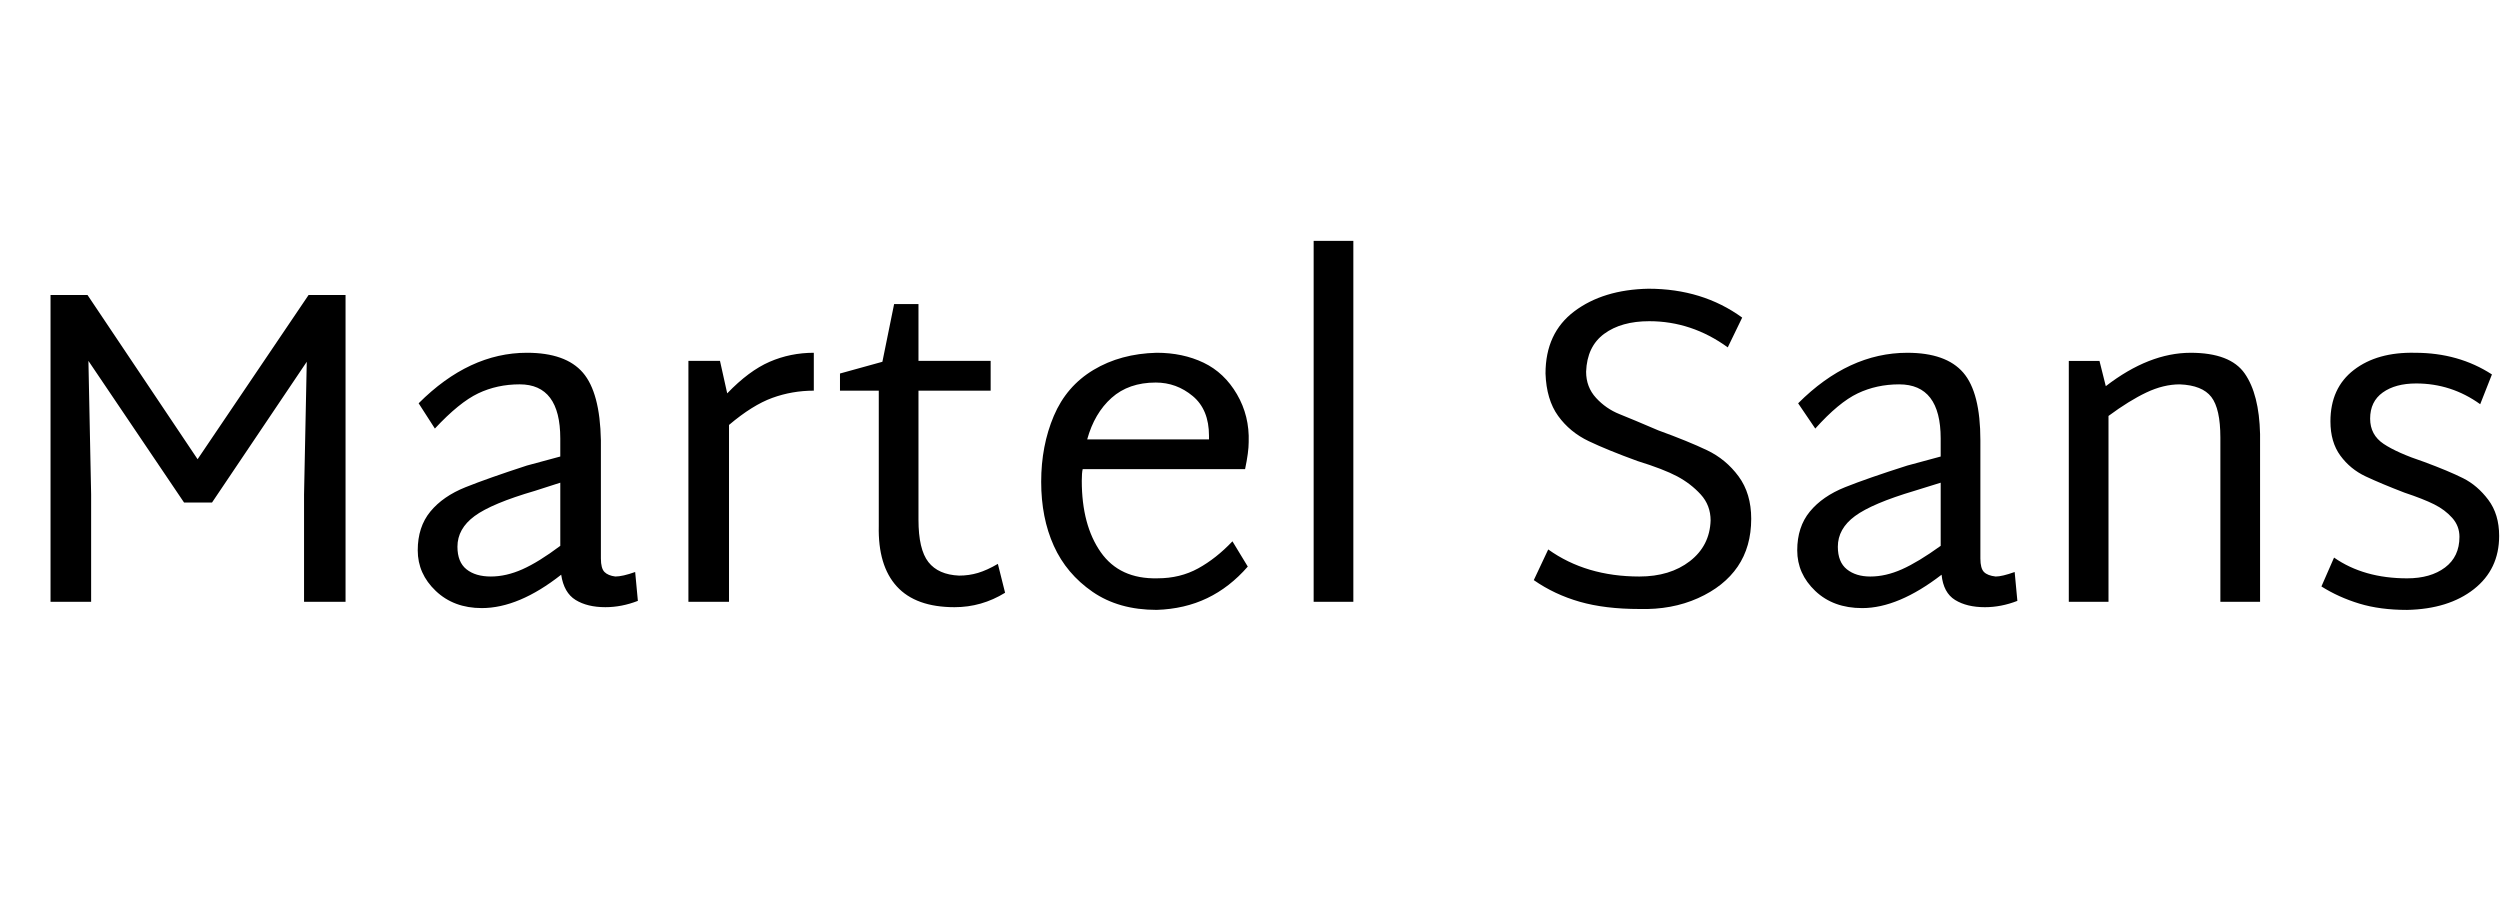 <svg id="fnt-Martel Sans" viewBox="0 0 2771 1000" xmlns="http://www.w3.org/2000/svg"><path id="martel-sans" class="f" d="M342 327h41v340h-46v-119l3-147-105 156h-31l-106-157 3 148v119h-45v-340h41l122 182 123-182m362 307l3 32q-18 7-36 7-20 0-33-8t-16-28q-47 37-88 37-31 0-51-19t-20-45q0-26 14-43t39-27 68-24l37-10v-20q0-60-45-60-25 0-46 10t-48 39l-18-28q56-56 120-56 43 0 62 22t20 75v131q0 11 4 15t12 5q8 0 22-5m-197-28q0 17 10 25t27 8q17 0 35-8t42-26v-70l-28 9q-48 14-67 28t-19 34m395-215v42q-24 0-46 8t-48 30v196h-45v-267h35l8 36q24-25 47-35t49-10m204 234l8 32q-26 16-56 16-43 0-64-23t-20-67v-150h-43v-19l47-13 13-64h27v63h80v33h-80v143q0 33 11 47t34 15q11 0 21-3t22-10m177 16q25 0 45-11t38-30l17 28q-20 23-45 35t-56 13q-42 0-71-20t-43-51-14-71q0-40 14-73t44-51 70-19q29 0 52 11t37 35 13 53q0 11-4 30h-180q-1 4-1 13 0 49 21 79t63 29m-2-217q-30 0-49 17t-27 46h135v-4q0-29-18-44t-41-15m175 243v-400h44v400h-44m361 8q-38 0-66-8t-51-24l16-34q42 30 101 30 34 0 56-17t23-45q0-17-11-29t-26-20-44-17q-33-12-54-22t-34-28-14-47q0-45 32-69t82-25q60 0 104 32l-16 33q-40-29-87-29-31 0-50 14t-20 42q0 17 11 29t26 18 43 18q33 12 54 22t35 29 14 47q0 31-15 53t-44 35-65 12m416-41l3 32q-18 7-36 7-20 0-33-8t-15-28q-48 37-88 37-32 0-52-19t-20-45q0-26 14-43t39-27 69-24l37-10v-20q0-60-46-60-25 0-46 10t-47 39l-19-28q56-56 121-56 43 0 62 22t19 75v131q0 11 4 15t13 5q7 0 21-5m-196-28q0 17 10 25t26 8q17 0 35-8t43-26v-70l-29 9q-47 14-66 28t-19 34m391-215q44 0 60 23t17 67v186h-44v-182q0-32-10-45t-35-14q-18 0-37 9t-42 26v206h-44v-267h34l7 28q48-37 94-37m240 285q-30 0-53-7t-42-19l14-32q33 23 81 23 26 0 42-12t16-34q0-12-8-21t-20-15-33-13q-26-10-43-18t-28-23-11-38q0-37 26-57t68-19q48 0 85 24l-13 33q-32-23-71-23-23 0-37 10t-14 29q0 18 15 28t45 20q27 10 43 18t28 24 12 40q0 37-28 59t-74 23" />
</svg>